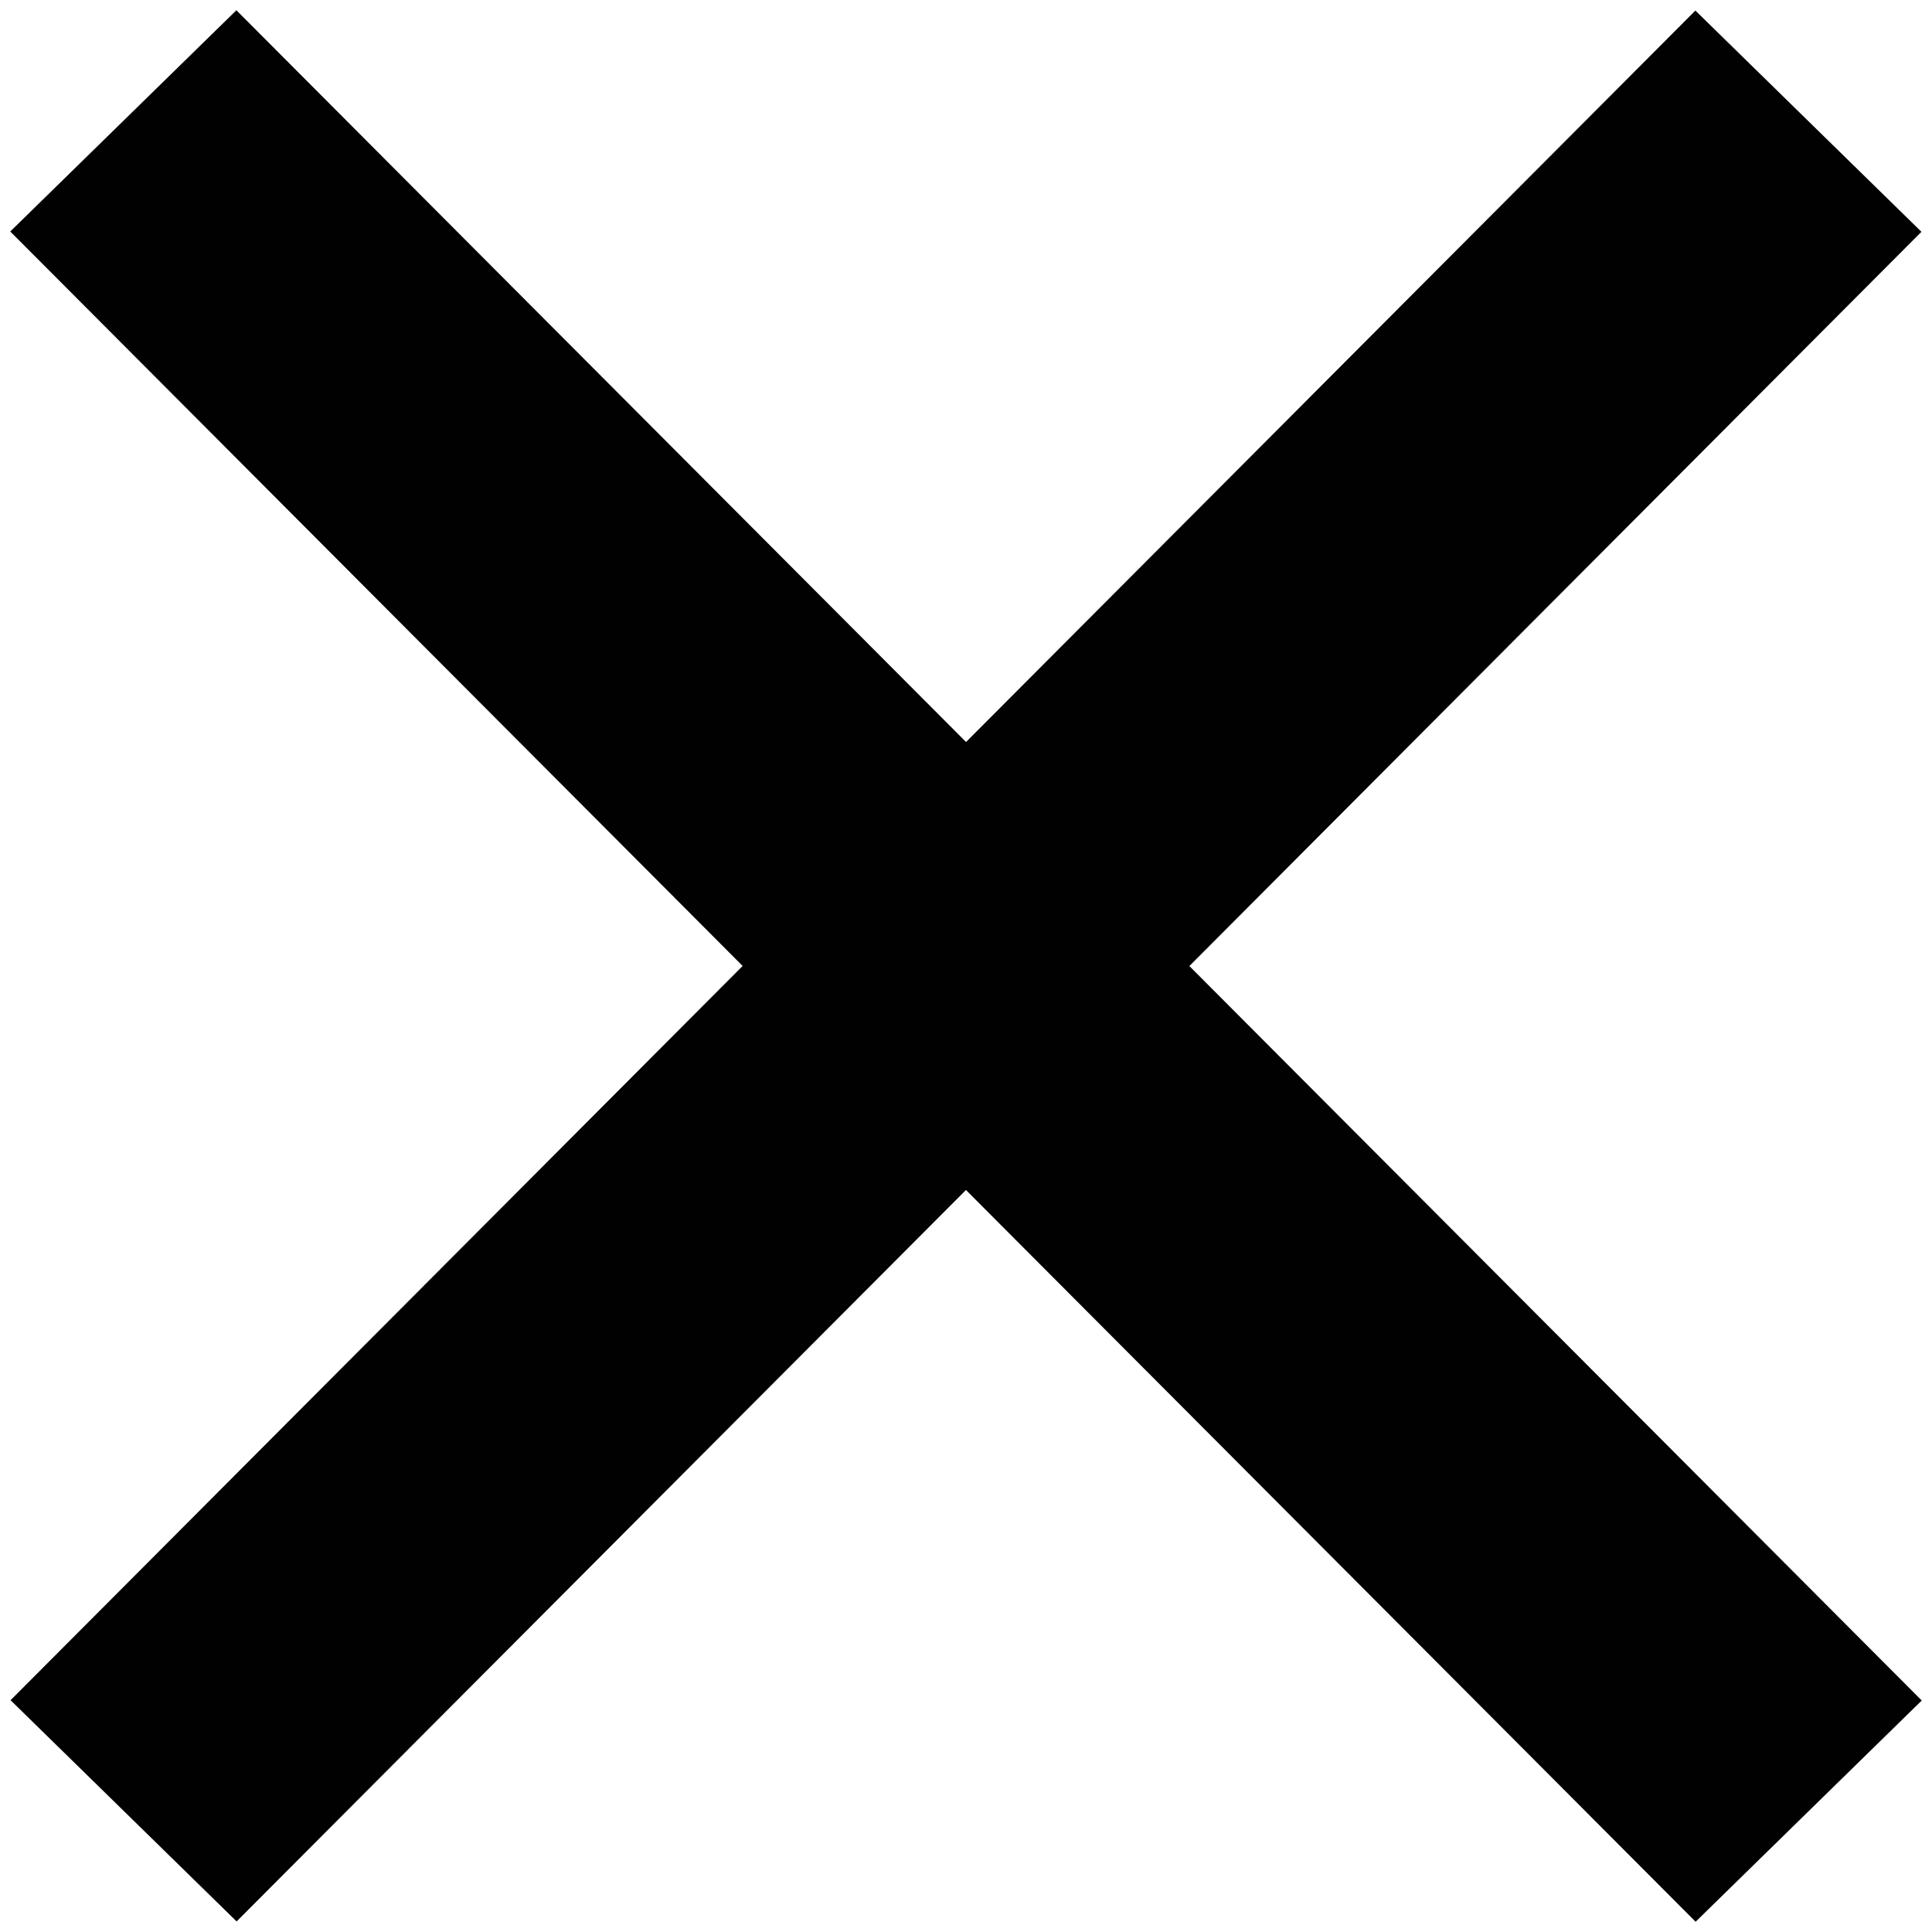 <svg viewBox="0 0 24.871 24.871" xmlns="http://www.w3.org/2000/svg">
<path d="m3.043 0.132-2.911 2.848 9.428 9.455-9.424 9.452 2.91 2.848 9.389-9.416 9.393 9.42 2.911-2.848-9.428-9.455 9.424-9.452-2.91-2.848-9.389 9.416z" fill="#010101" stroke-width="10.853"/>
</svg>